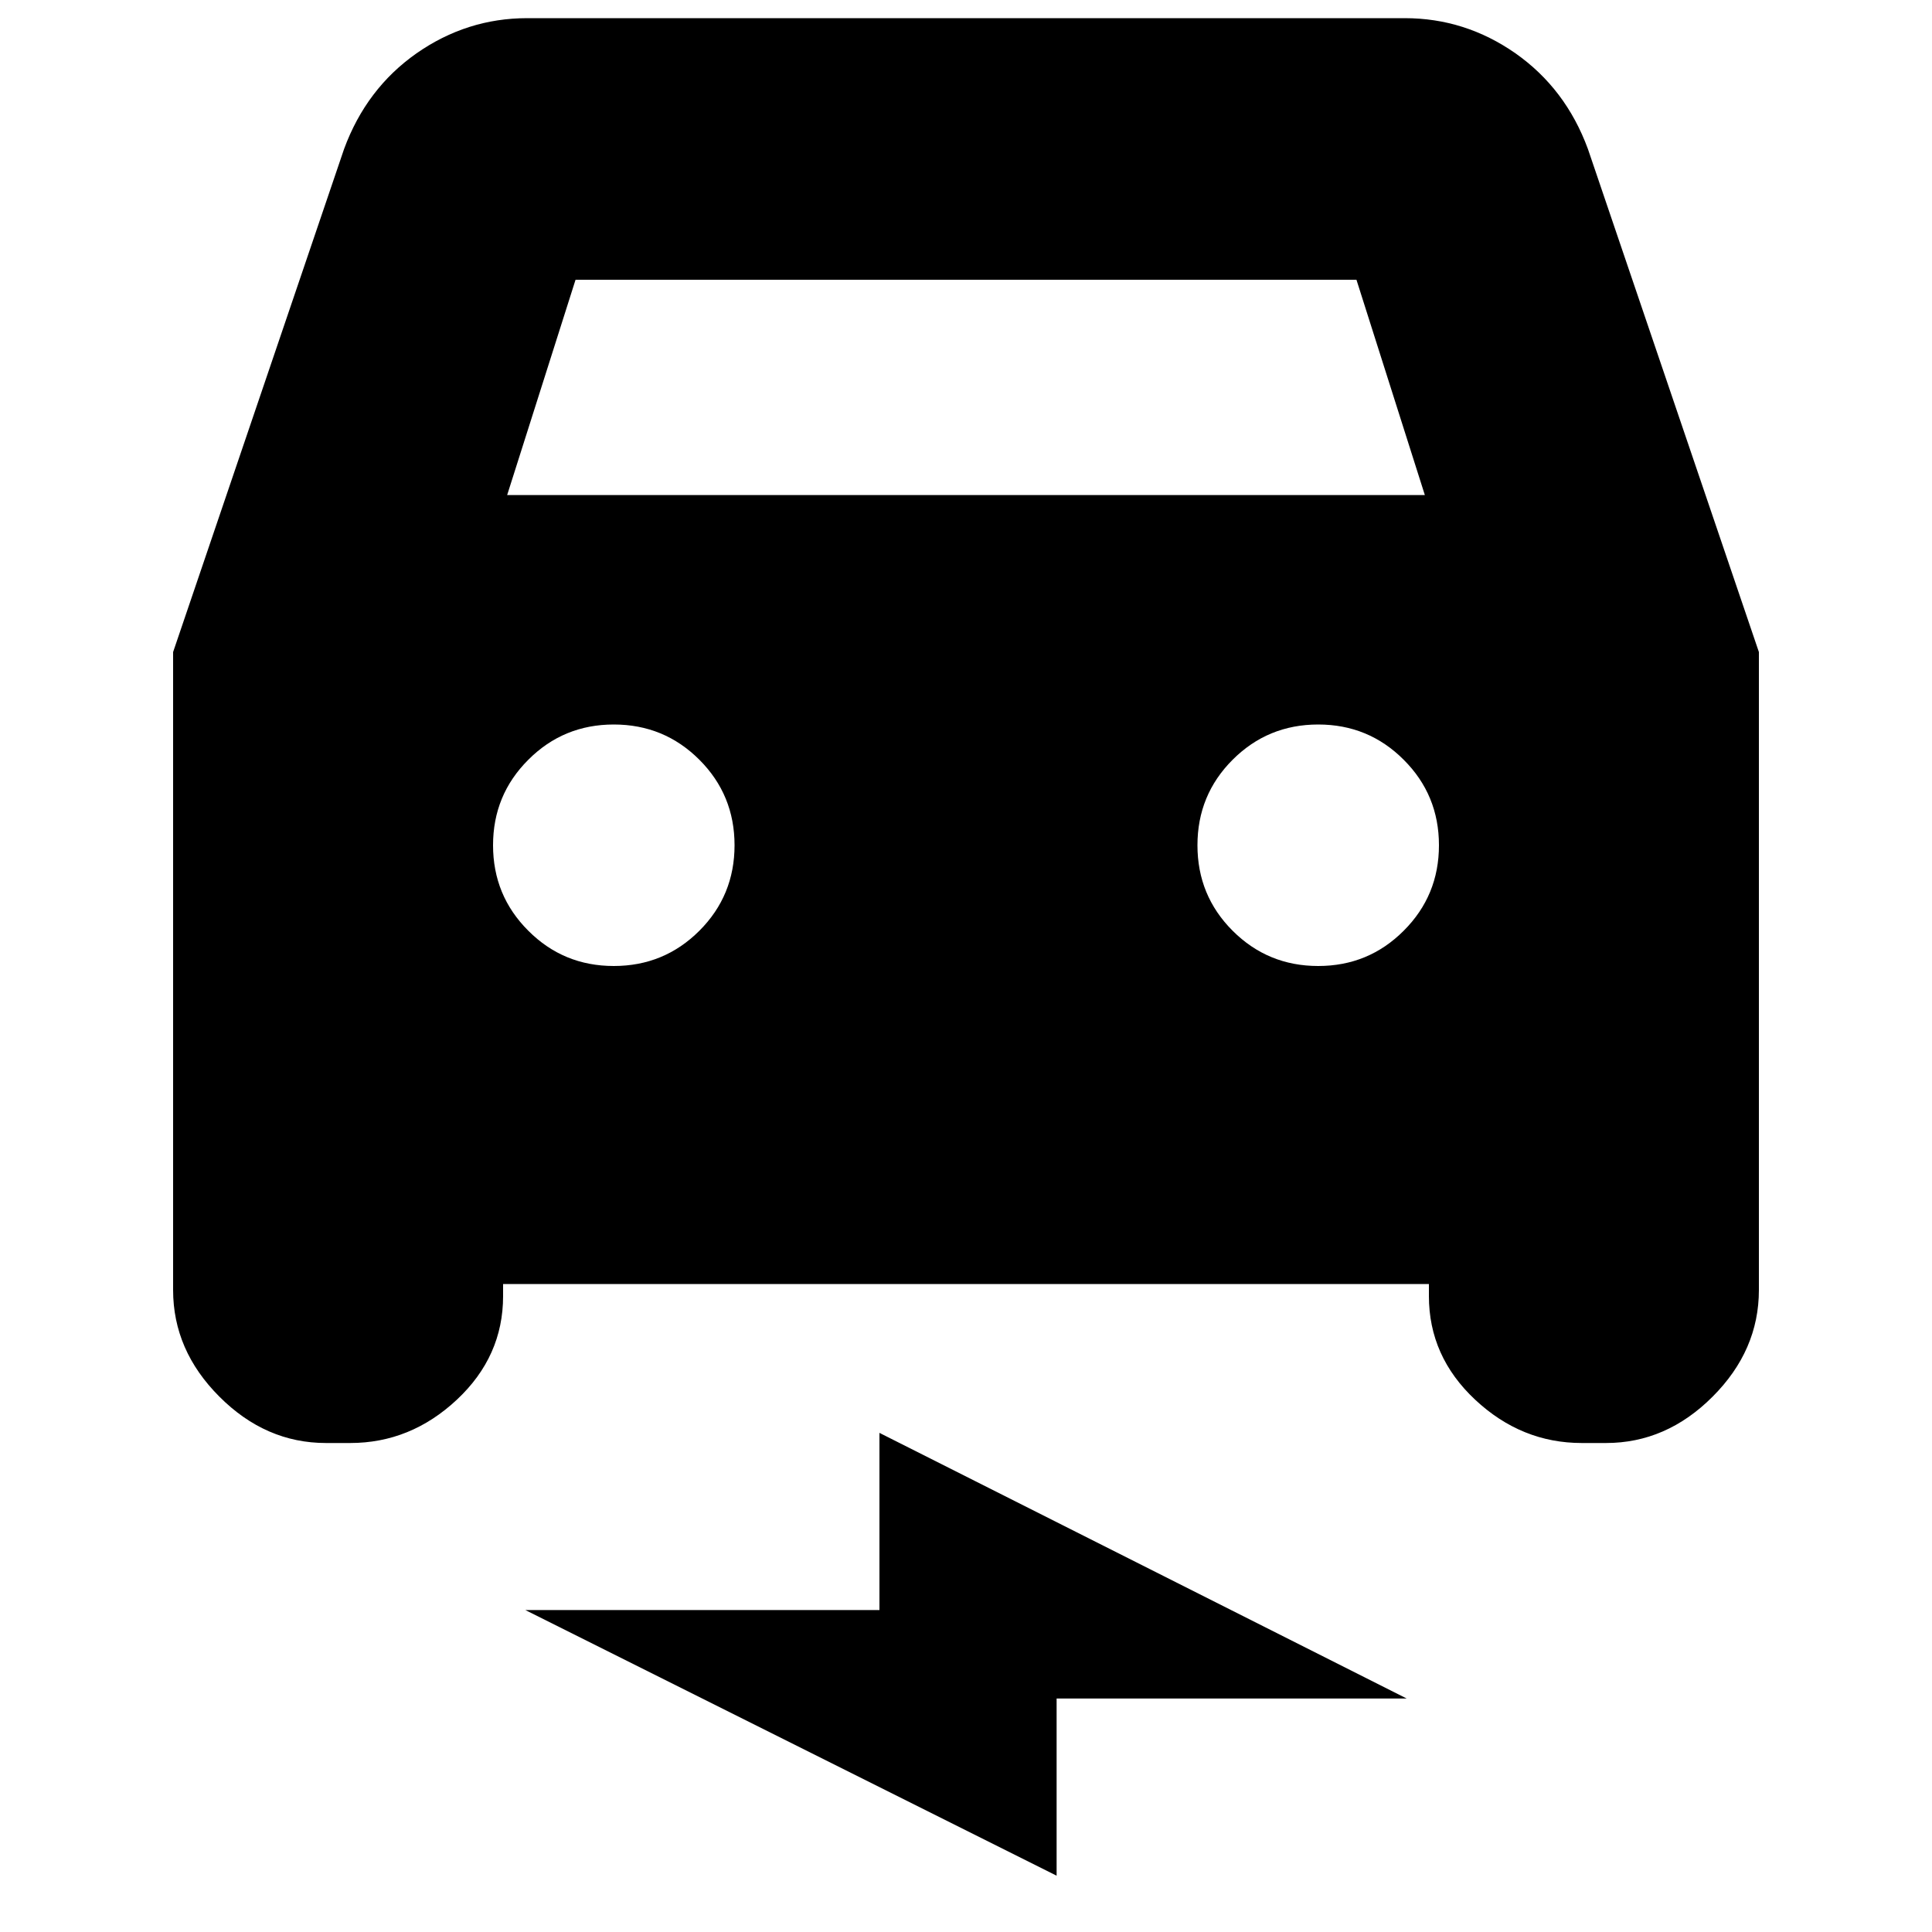 <svg xmlns="http://www.w3.org/2000/svg" height="20" width="20"><path d="M5.208 13.292v.125q0 .625-.479 1.073-.479.448-1.104.448h-.25q-.625 0-1.104-.48-.479-.479-.479-1.104V6.75l1.77-5.208q.23-.625.75-.99.521-.364 1.146-.364h9.084q.625 0 1.146.364.52.365.75.99l1.77 5.208v6.604q0 .625-.479 1.104-.479.48-1.104.48h-.25q-.625 0-1.104-.448-.479-.448-.479-1.073v-.125Zm.042-8.167h9.5l-.708-2.229H5.958ZM6.354 10q.521 0 .886-.365.364-.364.364-.885t-.364-.885Q6.875 7.5 6.354 7.5t-.885.365q-.365.364-.365.885t.365.885q.364.365.885.365Zm7.292 0q.521 0 .885-.365.365-.364.365-.885t-.365-.885q-.364-.365-.885-.365t-.886.365q-.364.364-.364.885t.364.885q.365.365.886.365Zm-2.708 9.417-5.5-2.75h3.666v-1.834l5.458 2.75h-3.624Z"/></svg>